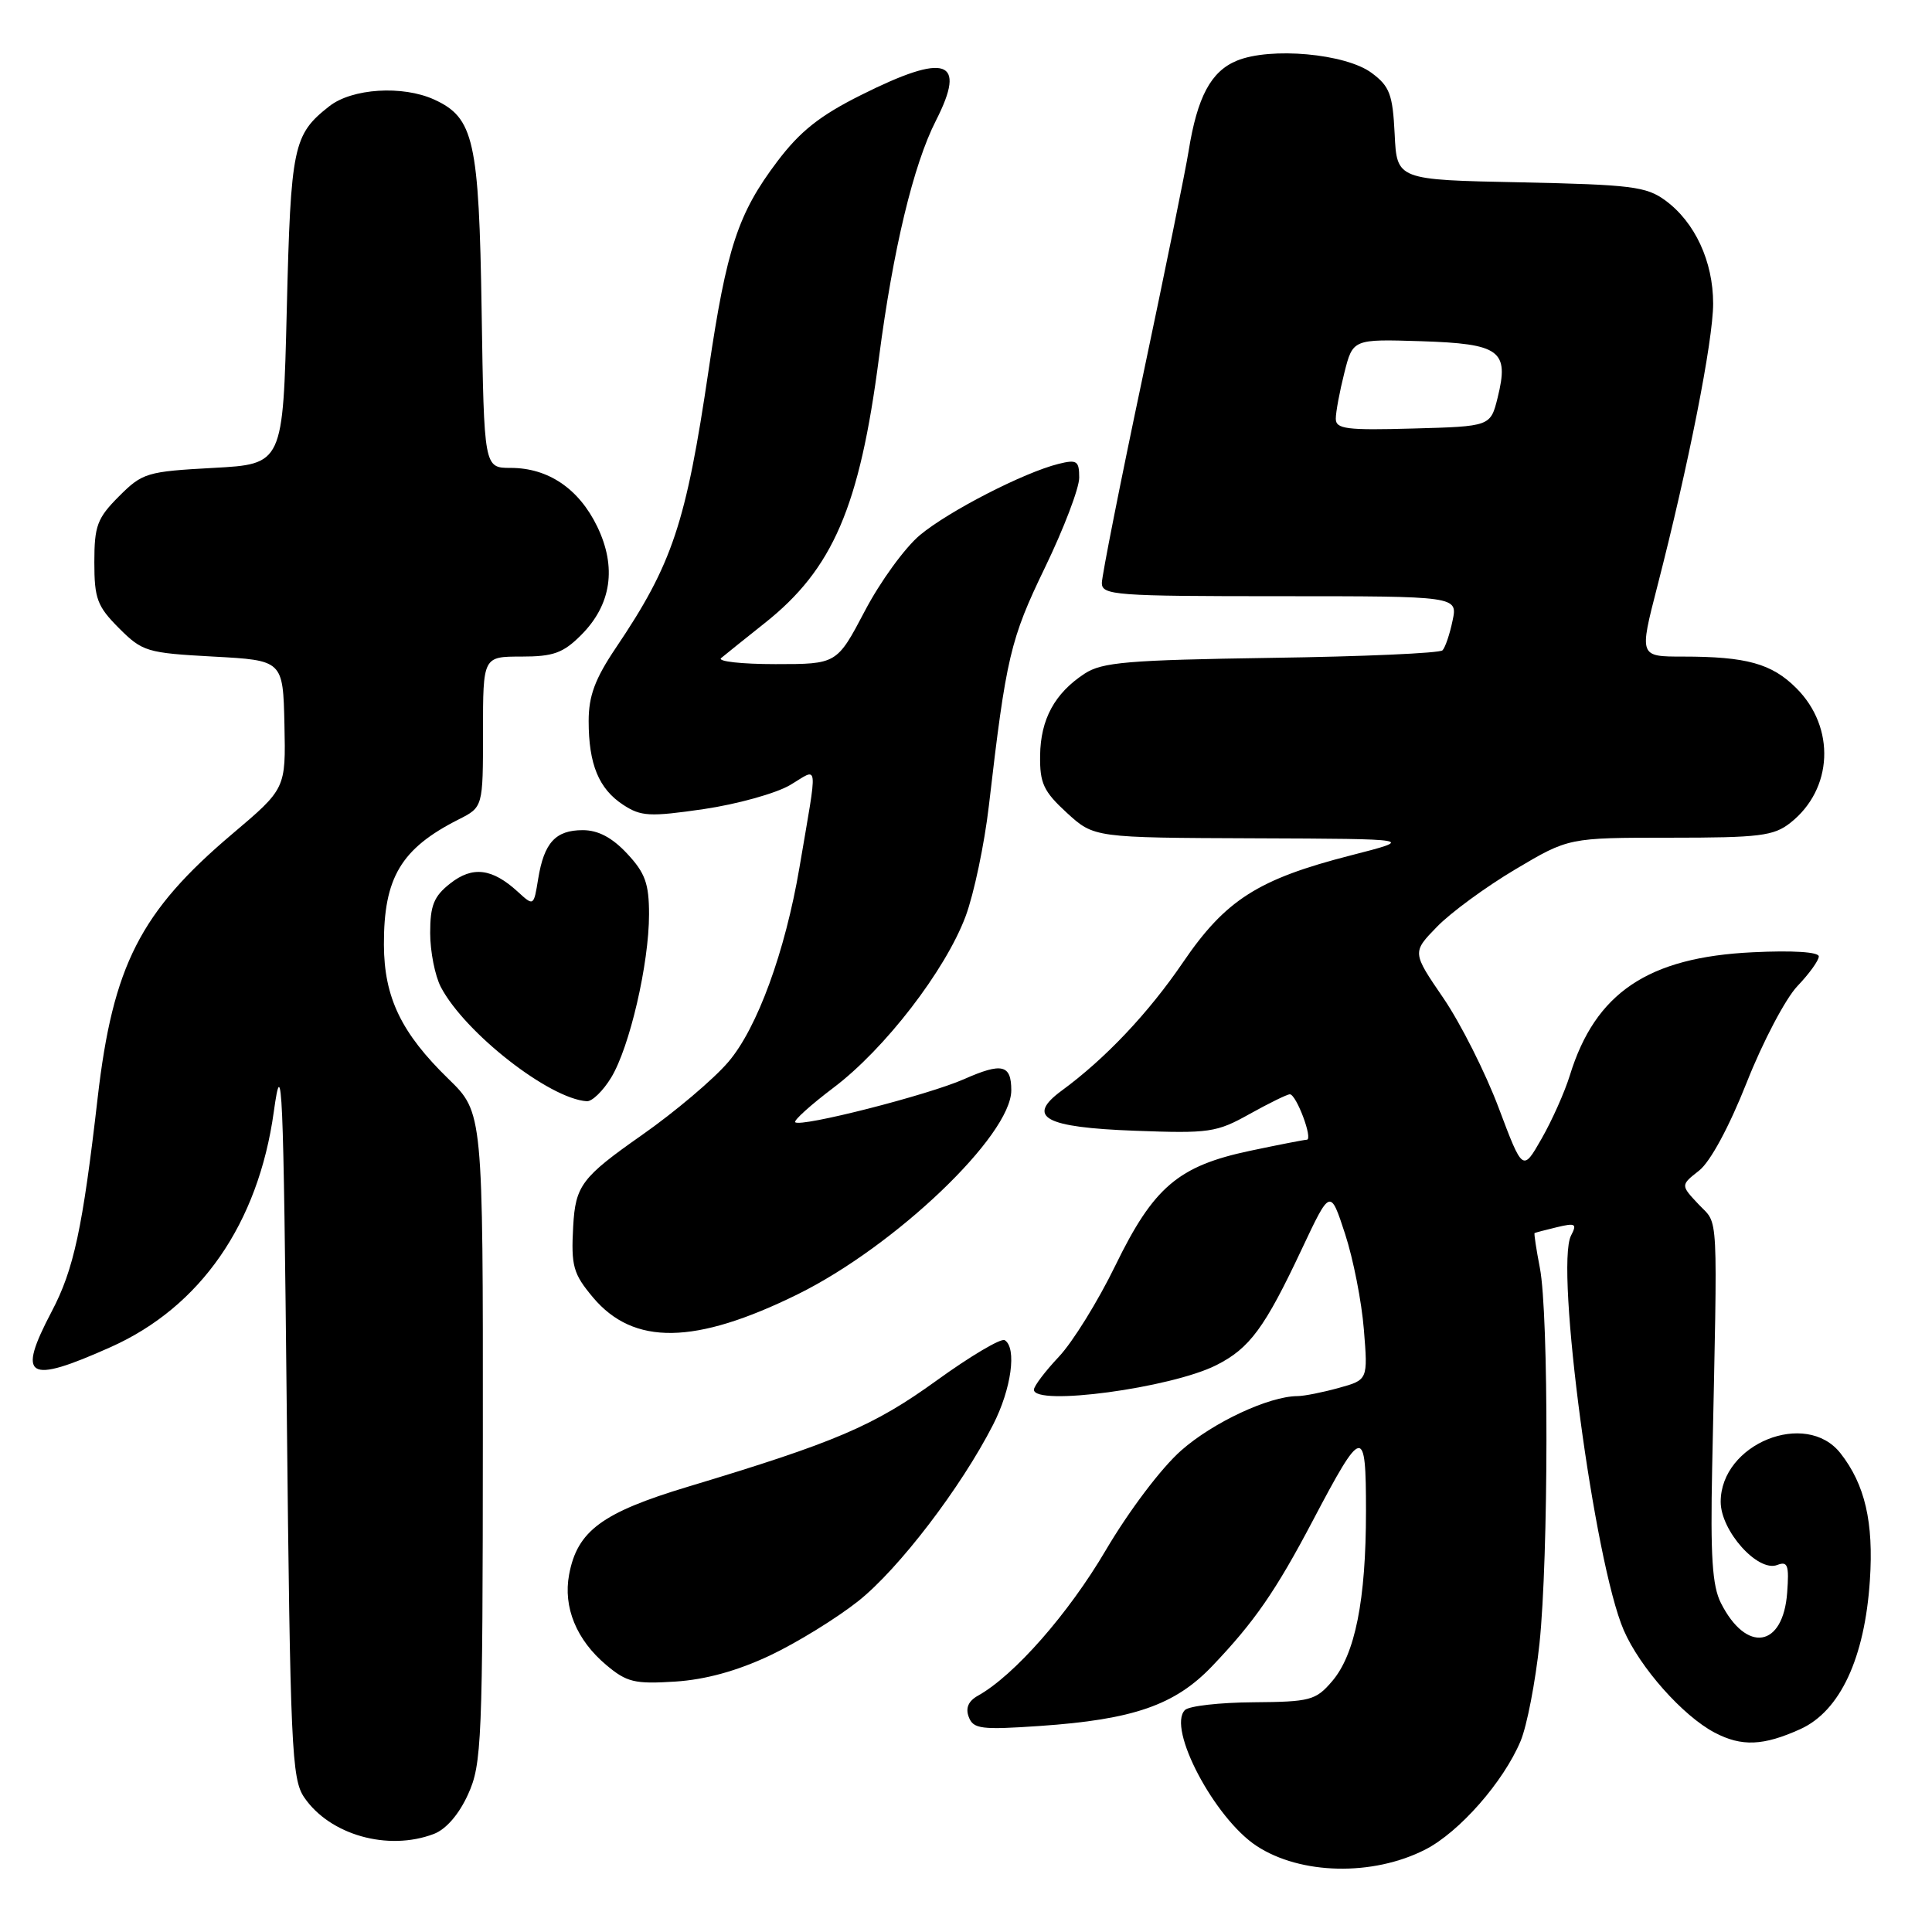 <?xml version="1.0" encoding="UTF-8" standalone="no"?>
<!DOCTYPE svg PUBLIC "-//W3C//DTD SVG 1.1//EN" "http://www.w3.org/Graphics/SVG/1.1/DTD/svg11.dtd" >
<svg xmlns="http://www.w3.org/2000/svg" xmlns:xlink="http://www.w3.org/1999/xlink" version="1.1" viewBox="0 0 256 256">
 <g >
 <path fill="currentColor"
d=" M 188.85 245.08 C 193.37 242.77 199.22 236.11 201.49 230.69 C 202.33 228.68 203.45 222.86 203.99 217.77 C 205.19 206.36 205.23 174.12 204.04 168.00 C 203.56 165.53 203.25 163.45 203.34 163.39 C 203.43 163.33 204.76 162.98 206.30 162.61 C 208.76 162.02 208.99 162.15 208.17 163.72 C 206.03 167.82 211.26 207.02 215.15 216.00 C 217.29 220.95 222.99 227.37 227.20 229.58 C 230.78 231.46 233.65 231.34 238.57 229.11 C 243.82 226.72 247.09 219.72 247.77 209.39 C 248.28 201.70 247.12 196.70 243.87 192.56 C 239.29 186.74 228.00 191.32 228.00 199.00 C 228.00 202.85 232.92 208.35 235.49 207.37 C 236.88 206.83 237.08 207.39 236.81 211.02 C 236.28 218.33 231.41 219.10 228.03 212.41 C 226.88 210.14 226.63 206.20 226.87 194.50 C 227.60 159.56 227.75 162.42 225.09 159.60 C 222.68 157.04 222.68 157.04 225.14 155.11 C 226.63 153.94 229.12 149.32 231.46 143.41 C 233.58 138.04 236.60 132.31 238.16 130.67 C 239.72 129.04 241.00 127.27 241.00 126.73 C 241.00 126.14 237.55 125.92 232.25 126.18 C 218.37 126.84 211.38 131.55 208.01 142.50 C 207.33 144.70 205.65 148.47 204.27 150.88 C 201.77 155.26 201.77 155.26 198.58 146.79 C 196.83 142.13 193.53 135.59 191.26 132.26 C 187.11 126.19 187.11 126.19 190.41 122.80 C 192.22 120.93 196.89 117.51 200.78 115.20 C 207.85 111.00 207.85 111.00 221.29 111.00 C 233.14 111.00 235.03 110.77 237.23 109.03 C 242.89 104.58 243.26 96.41 238.02 91.18 C 234.77 87.93 231.43 87.00 222.98 87.00 C 217.21 87.00 217.21 87.00 219.59 77.75 C 223.74 61.65 227.00 45.13 227.00 40.23 C 227.00 34.64 224.59 29.45 220.68 26.57 C 218.15 24.71 216.16 24.47 201.47 24.16 C 185.09 23.83 185.09 23.83 184.80 17.77 C 184.54 12.50 184.14 11.44 181.76 9.67 C 178.32 7.10 168.34 6.20 163.87 8.05 C 160.45 9.47 158.65 12.84 157.50 20.00 C 157.11 22.48 154.36 35.98 151.40 50.00 C 148.43 64.03 146.01 76.29 146.00 77.25 C 146.00 78.87 147.79 79.00 169.58 79.00 C 193.16 79.00 193.16 79.00 192.47 82.25 C 192.10 84.04 191.50 85.80 191.14 86.17 C 190.79 86.55 180.58 87.00 168.45 87.17 C 149.43 87.46 146.04 87.74 143.72 89.26 C 139.75 91.86 137.88 95.30 137.82 100.11 C 137.77 103.78 138.27 104.86 141.36 107.70 C 144.97 111.00 144.97 111.00 166.24 111.08 C 187.50 111.16 187.50 111.16 179.00 113.34 C 166.70 116.49 162.39 119.24 156.75 127.52 C 152.18 134.23 146.47 140.27 140.70 144.50 C 135.90 148.02 138.38 149.39 150.40 149.83 C 160.24 150.20 161.20 150.06 165.58 147.61 C 168.15 146.18 170.55 145.00 170.91 145.00 C 171.77 145.00 174.02 150.99 173.16 151.02 C 172.80 151.03 169.41 151.69 165.63 152.49 C 156.12 154.50 152.85 157.30 147.79 167.69 C 145.50 172.40 142.14 177.83 140.31 179.77 C 138.49 181.70 137.00 183.67 137.00 184.14 C 137.00 186.36 155.17 183.92 161.17 180.89 C 165.59 178.66 167.58 175.96 172.50 165.50 C 176.27 157.50 176.27 157.50 178.23 163.50 C 179.31 166.80 180.43 172.50 180.72 176.17 C 181.26 182.84 181.26 182.84 177.38 183.91 C 175.25 184.50 172.79 184.99 171.93 184.99 C 168.15 185.01 160.75 188.46 156.52 192.19 C 153.89 194.50 149.61 200.17 146.51 205.43 C 141.57 213.83 134.39 222.01 129.58 224.69 C 128.31 225.40 127.91 226.33 128.37 227.52 C 128.97 229.10 130.02 229.23 137.77 228.70 C 150.17 227.85 155.68 225.94 160.61 220.78 C 166.22 214.90 169.03 210.84 173.95 201.50 C 180.57 188.93 181.00 188.85 181.00 200.24 C 181.00 212.03 179.56 219.24 176.49 222.80 C 174.34 225.31 173.59 225.50 166.08 225.56 C 161.63 225.59 157.55 226.05 157.01 226.59 C 154.62 228.98 160.93 240.94 166.51 244.60 C 172.34 248.42 181.89 248.63 188.85 245.08 Z  M 57.48 243.01 C 59.11 242.39 60.82 240.41 62.02 237.76 C 63.84 233.76 63.96 230.84 63.98 190.46 C 64.00 147.42 64.00 147.42 59.42 142.96 C 53.17 136.88 50.90 132.17 50.87 125.19 C 50.84 116.30 53.14 112.44 60.75 108.59 C 64.00 106.95 64.00 106.95 64.00 96.97 C 64.00 87.00 64.00 87.00 69.08 87.00 C 73.33 87.00 74.62 86.53 77.00 84.15 C 81.01 80.14 81.75 75.17 79.13 69.76 C 76.70 64.75 72.64 62.00 67.67 62.00 C 64.14 62.00 64.14 62.00 63.82 41.25 C 63.47 18.59 62.80 15.60 57.53 13.19 C 53.33 11.28 46.64 11.71 43.63 14.08 C 38.84 17.84 38.53 19.34 38.00 41.00 C 37.50 61.50 37.50 61.50 28.26 62.00 C 19.46 62.48 18.88 62.65 15.76 65.77 C 12.88 68.66 12.50 69.67 12.50 74.50 C 12.50 79.33 12.88 80.34 15.76 83.23 C 18.88 86.35 19.46 86.52 28.26 87.00 C 37.50 87.50 37.50 87.50 37.69 96.00 C 37.87 104.50 37.87 104.50 30.78 110.50 C 18.59 120.81 14.96 127.94 12.94 145.47 C 10.95 162.78 9.78 168.22 6.85 173.78 C 2.20 182.63 3.57 183.46 14.68 178.49 C 26.58 173.17 34.22 162.14 36.28 147.31 C 37.38 139.39 37.55 143.38 38.00 187.00 C 38.46 231.55 38.65 235.72 40.30 238.15 C 43.69 243.14 51.40 245.32 57.48 243.01 Z  M 102.00 219.37 C 105.58 217.68 110.85 214.43 113.73 212.15 C 119.11 207.87 127.34 197.10 131.59 188.78 C 134.01 184.05 134.76 178.59 133.13 177.58 C 132.65 177.28 128.58 179.69 124.10 182.93 C 115.75 188.96 110.71 191.11 91.15 197.00 C 79.77 200.43 76.49 202.85 75.41 208.64 C 74.60 212.96 76.38 217.30 80.33 220.62 C 83.05 222.91 84.10 223.16 89.45 222.82 C 93.49 222.56 97.66 221.41 102.00 219.37 Z  M 105.68 171.51 C 118.62 165.13 134.00 150.45 134.00 144.47 C 134.00 141.06 132.77 140.77 127.75 142.99 C 122.99 145.10 106.08 149.41 105.37 148.70 C 105.14 148.47 107.42 146.41 110.45 144.12 C 117.24 139.00 125.27 128.58 127.95 121.41 C 129.05 118.45 130.44 111.86 131.03 106.77 C 133.32 87.03 133.87 84.71 138.46 75.21 C 140.96 70.04 143.00 64.69 143.00 63.30 C 143.00 61.06 142.70 60.86 140.25 61.47 C 135.67 62.61 125.72 67.72 121.90 70.90 C 119.92 72.55 116.63 77.07 114.60 80.95 C 110.89 88.00 110.89 88.00 102.75 88.00 C 98.27 88.00 95.03 87.64 95.55 87.20 C 96.07 86.76 98.67 84.68 101.31 82.58 C 110.37 75.40 113.90 67.20 116.47 47.38 C 118.34 33.04 121.03 21.82 124.02 15.97 C 128.14 7.88 125.38 6.94 114.10 12.59 C 108.63 15.32 106.00 17.41 102.99 21.40 C 97.79 28.29 96.29 32.84 93.90 49.00 C 90.89 69.37 89.11 74.71 81.60 85.85 C 78.84 89.95 78.00 92.21 78.00 95.54 C 78.00 101.27 79.34 104.52 82.57 106.64 C 84.94 108.19 86.07 108.25 93.25 107.21 C 97.66 106.56 102.81 105.13 104.68 104.03 C 108.54 101.75 108.39 100.43 105.93 114.96 C 104.04 126.10 100.33 136.26 96.50 140.72 C 94.56 143.00 89.41 147.35 85.06 150.40 C 77.07 156.00 76.25 157.09 75.95 162.50 C 75.66 167.77 75.95 168.78 78.58 171.92 C 83.97 178.32 92.10 178.19 105.68 171.51 Z  M 80.98 142.79 C 83.43 138.77 86.00 127.68 86.00 121.16 C 86.00 117.08 85.49 115.67 83.10 113.11 C 81.11 110.98 79.26 110.00 77.22 110.00 C 73.61 110.00 72.09 111.66 71.31 116.46 C 70.72 120.09 70.72 120.09 68.61 118.16 C 65.21 115.05 62.62 114.73 59.66 117.06 C 57.49 118.76 57.00 119.97 57.00 123.62 C 57.00 126.08 57.64 129.31 58.42 130.80 C 61.61 136.86 72.79 145.60 77.76 145.92 C 78.46 145.96 79.91 144.55 80.98 142.79 Z  M 177.00 55.48 C 177.00 54.60 177.51 51.87 178.13 49.41 C 179.26 44.93 179.26 44.93 188.27 45.21 C 198.78 45.55 199.99 46.43 198.45 52.67 C 197.50 56.50 197.50 56.50 187.25 56.78 C 178.42 57.03 177.00 56.85 177.00 55.48 Z "/>
</g>
</svg>